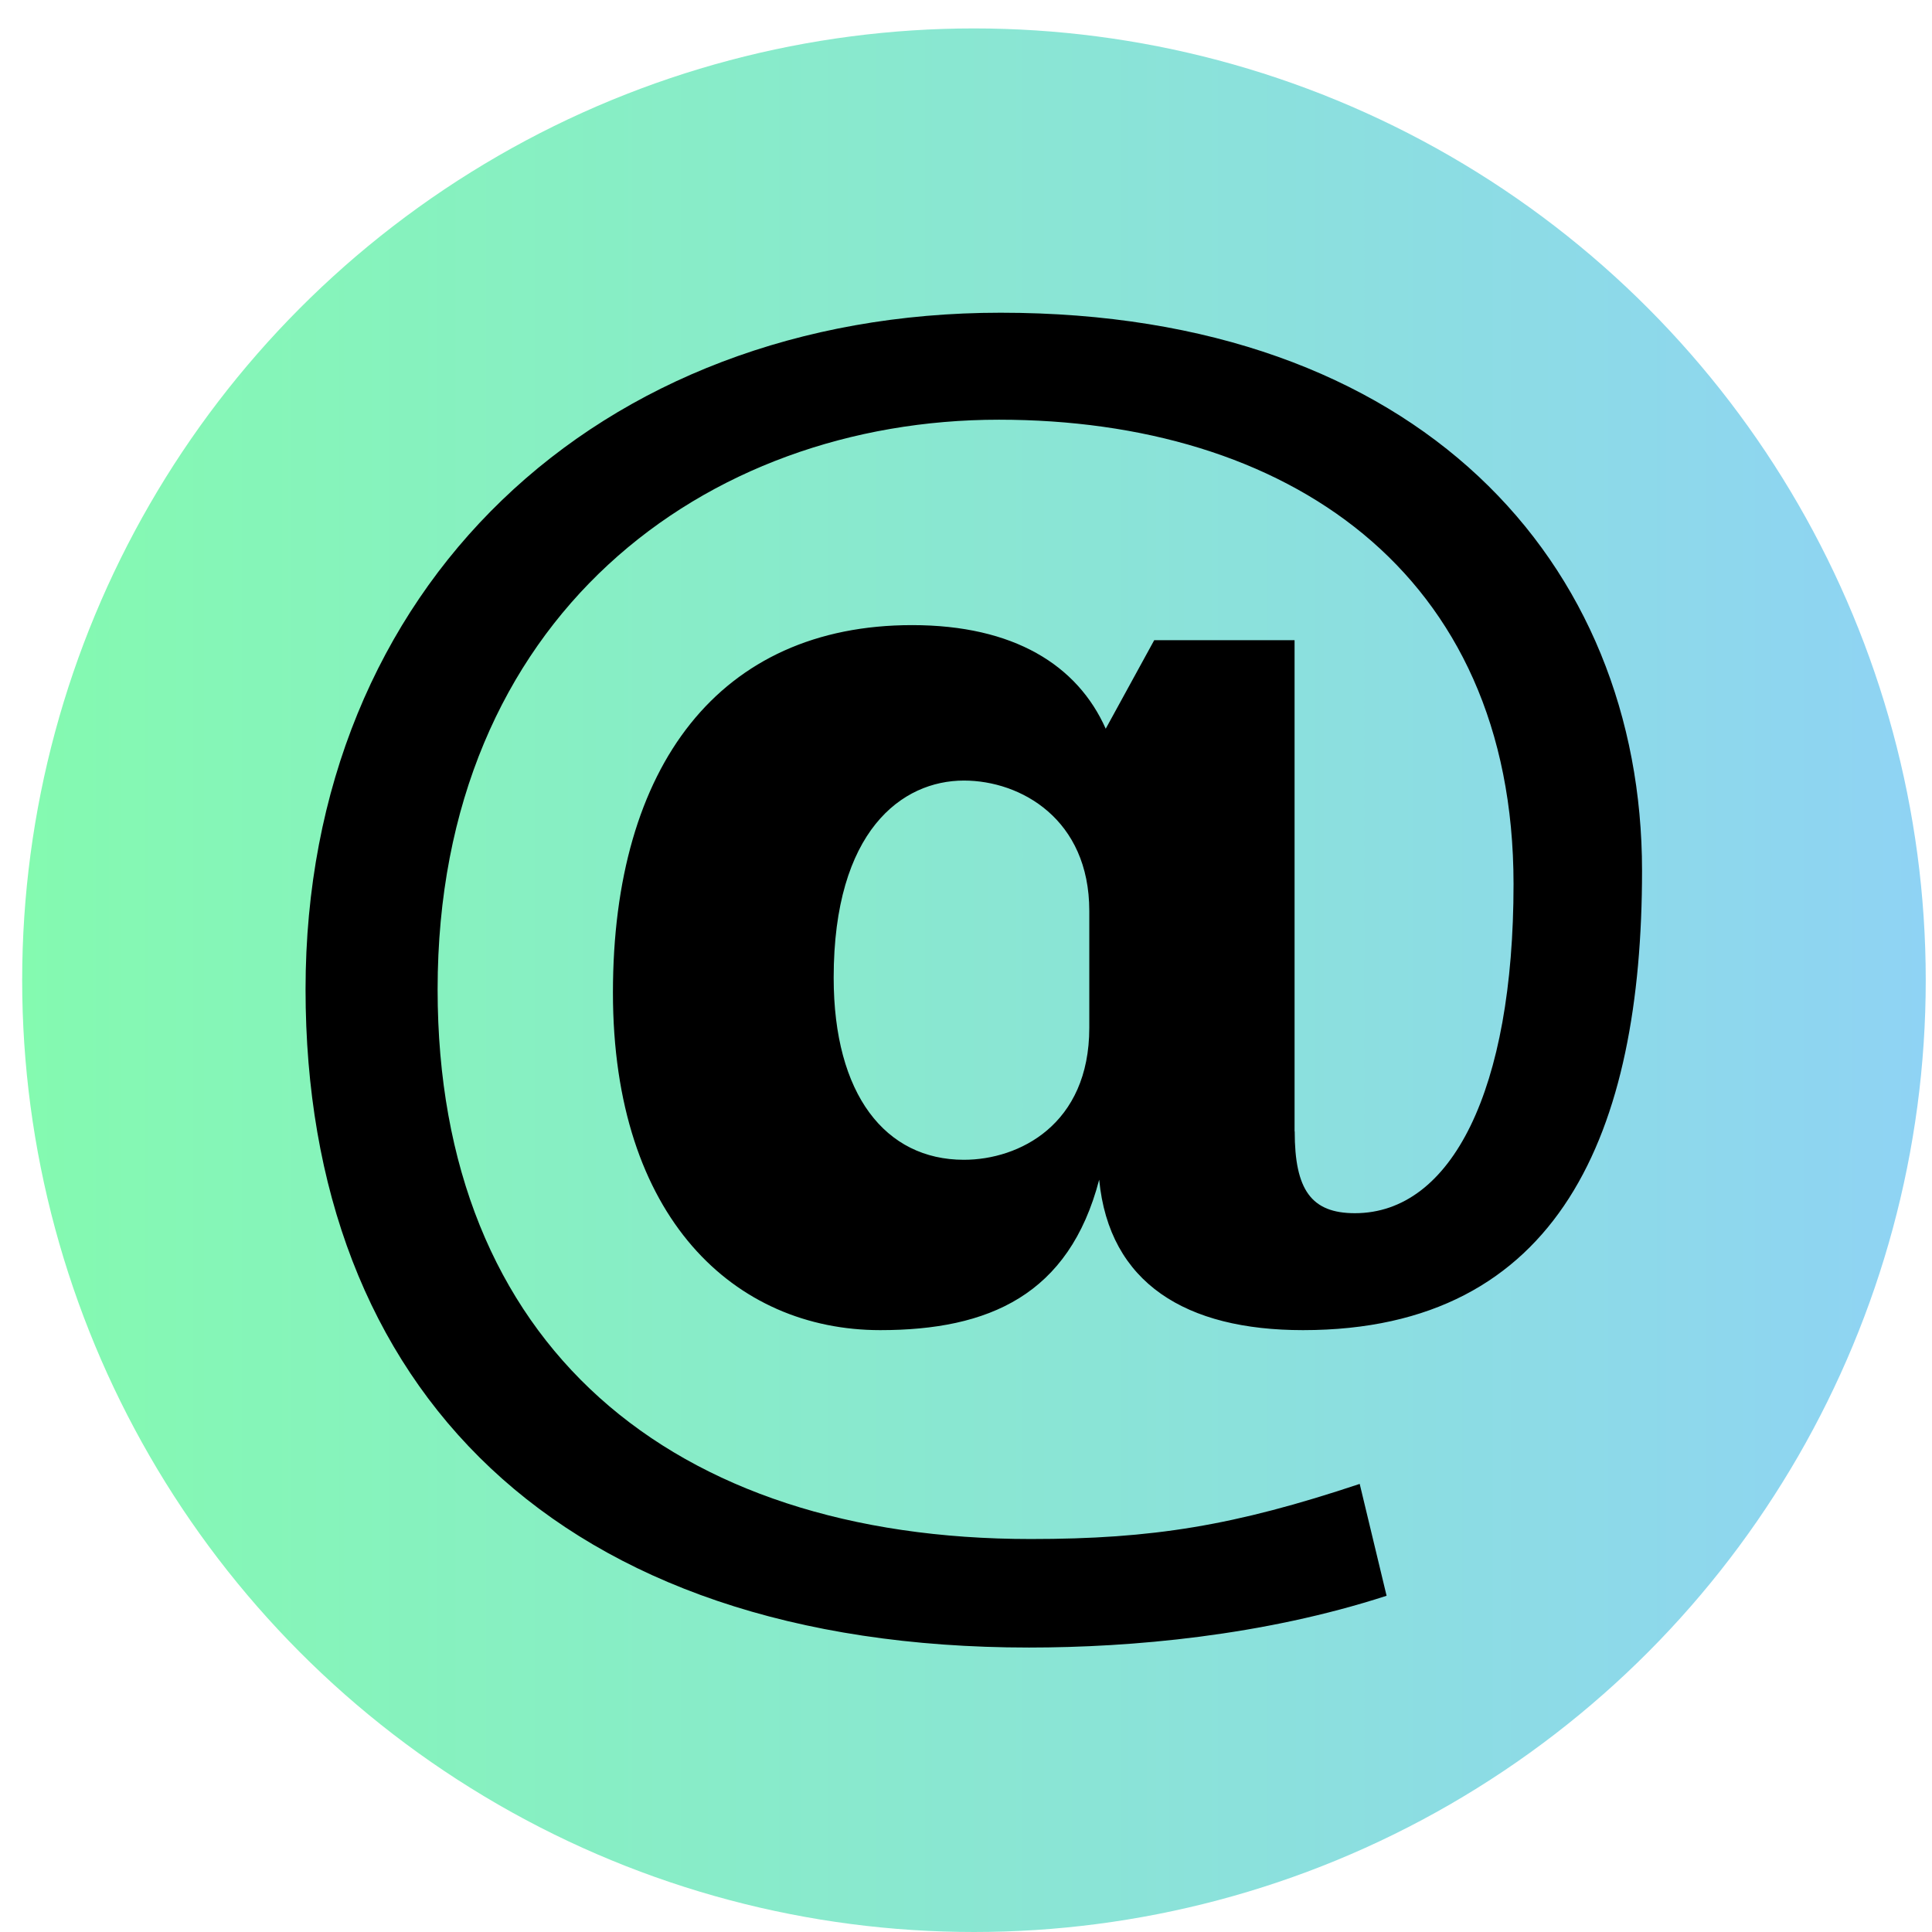 <svg width="59" height="59" viewBox="0 0 59 59" fill="none" xmlns="http://www.w3.org/2000/svg">
<circle cx="29.743" cy="29.934" r="29.066" fill="url(#paint0_linear)"/>
<path d="M39.538 34.551C39.538 36.337 40.046 37.049 41.375 37.049C44.336 37.049 46.221 33.276 46.221 27C46.221 17.409 39.232 12.817 30.506 12.817C21.529 12.817 13.364 18.837 13.364 30.214C13.364 41.081 20.506 46.999 31.475 46.999C35.199 46.999 37.699 46.591 41.523 45.316L42.344 48.732C38.569 49.958 34.534 50.313 31.424 50.313C17.037 50.313 9.331 42.406 9.331 30.212C9.331 17.917 18.262 9.55 30.557 9.55C43.362 9.55 50.145 17.203 50.145 26.59C50.145 34.549 47.648 40.62 39.791 40.62C36.218 40.62 33.873 39.191 33.567 36.026C32.648 39.546 30.2 40.62 26.881 40.62C22.443 40.62 18.718 37.2 18.718 30.314C18.718 23.376 21.986 19.09 27.853 19.09C30.965 19.09 32.904 20.315 33.767 22.254L35.248 19.55H39.534V34.551H39.538ZM33.265 27.817C33.265 25.013 31.171 23.837 29.436 23.837C27.549 23.837 25.459 25.366 25.459 29.857C25.459 33.429 27.041 35.418 29.436 35.418C31.12 35.418 33.265 34.347 33.265 31.388V27.817Z" fill="black"/>
<defs>
<linearGradient id="paint0_linear" x1="0.677" y1="29.934" x2="58.809" y2="29.934" gradientUnits="userSpaceOnUse">
<stop stop-color="#84FAB0"/>
<stop offset="1" stop-color="#8FD3F4"/>
</linearGradient>
</defs>
</svg>
